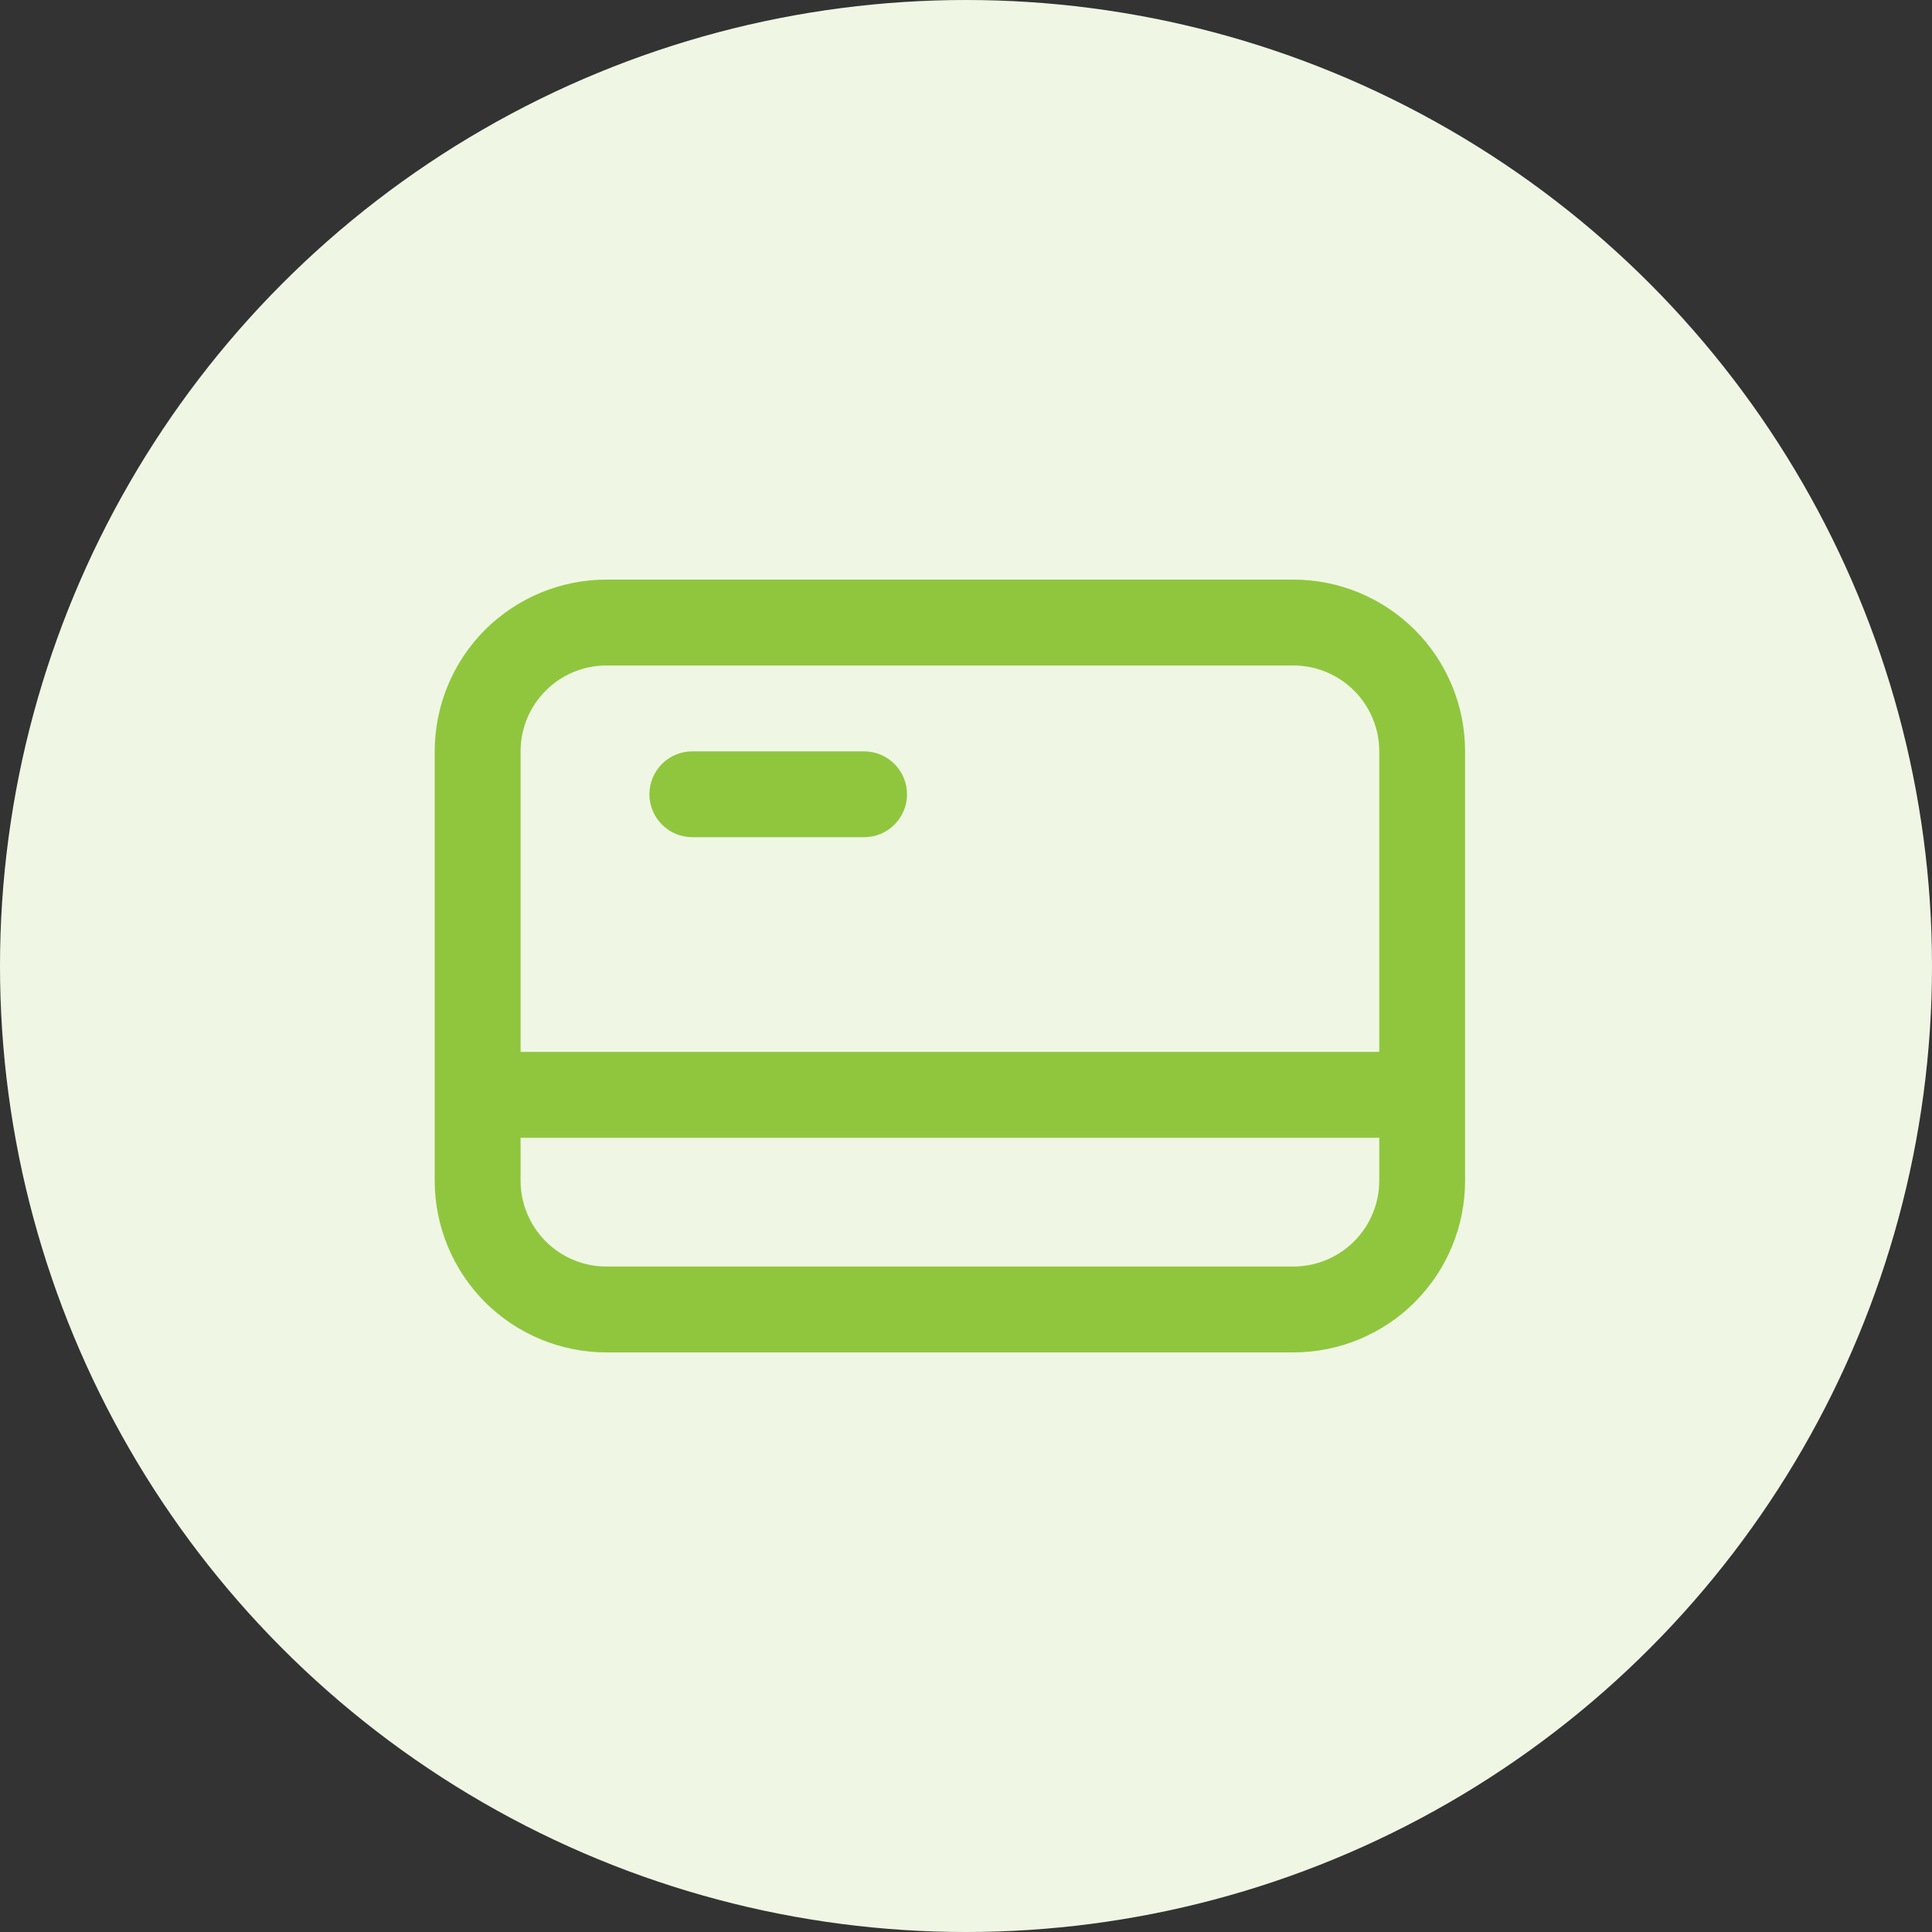 <svg width="40" height="40" viewBox="0 0 40 40" fill="none" xmlns="http://www.w3.org/2000/svg">
<rect x="0" y="0" width="40" height="40" fill="#333333" stroke="none"/>
<circle cx="20" cy="20" r="20" fill="#EFF7E4"/>
<path fill-rule="evenodd" clip-rule="evenodd" d="M12.556 12C11.613 12 10.708 12.375 10.041 13.041C9.375 13.708 9 14.613 9 15.556V24.444C9 25.387 9.375 26.292 10.041 26.959C10.708 27.625 11.613 28 12.556 28H26.778C27.721 28 28.625 27.625 29.292 26.959C29.959 26.292 30.333 25.387 30.333 24.444V15.556C30.333 14.613 29.959 13.708 29.292 13.041C28.625 12.375 27.721 12 26.778 12H12.556ZM26.778 13.778H12.556C12.084 13.778 11.632 13.965 11.299 14.299C10.965 14.632 10.778 15.084 10.778 15.556V21.778H28.556V15.556C28.556 15.084 28.368 14.632 28.035 14.299C27.701 13.965 27.249 13.778 26.778 13.778ZM28.556 23.556H10.778V24.444C10.778 24.916 10.965 25.368 11.299 25.701C11.632 26.035 12.084 26.222 12.556 26.222H26.778C27.249 26.222 27.701 26.035 28.035 25.701C28.368 25.368 28.556 24.916 28.556 24.444V23.556Z" fill="#90C63E"/>
<path d="M13.445 16.445C13.445 16.209 13.539 15.983 13.706 15.816C13.872 15.649 14.098 15.556 14.334 15.556H17.89C18.125 15.556 18.352 15.649 18.518 15.816C18.685 15.983 18.779 16.209 18.779 16.445C18.779 16.68 18.685 16.906 18.518 17.073C18.352 17.24 18.125 17.333 17.89 17.333H14.334C14.098 17.333 13.872 17.24 13.706 17.073C13.539 16.906 13.445 16.68 13.445 16.445Z" fill="#90C63E"/>
</svg>
